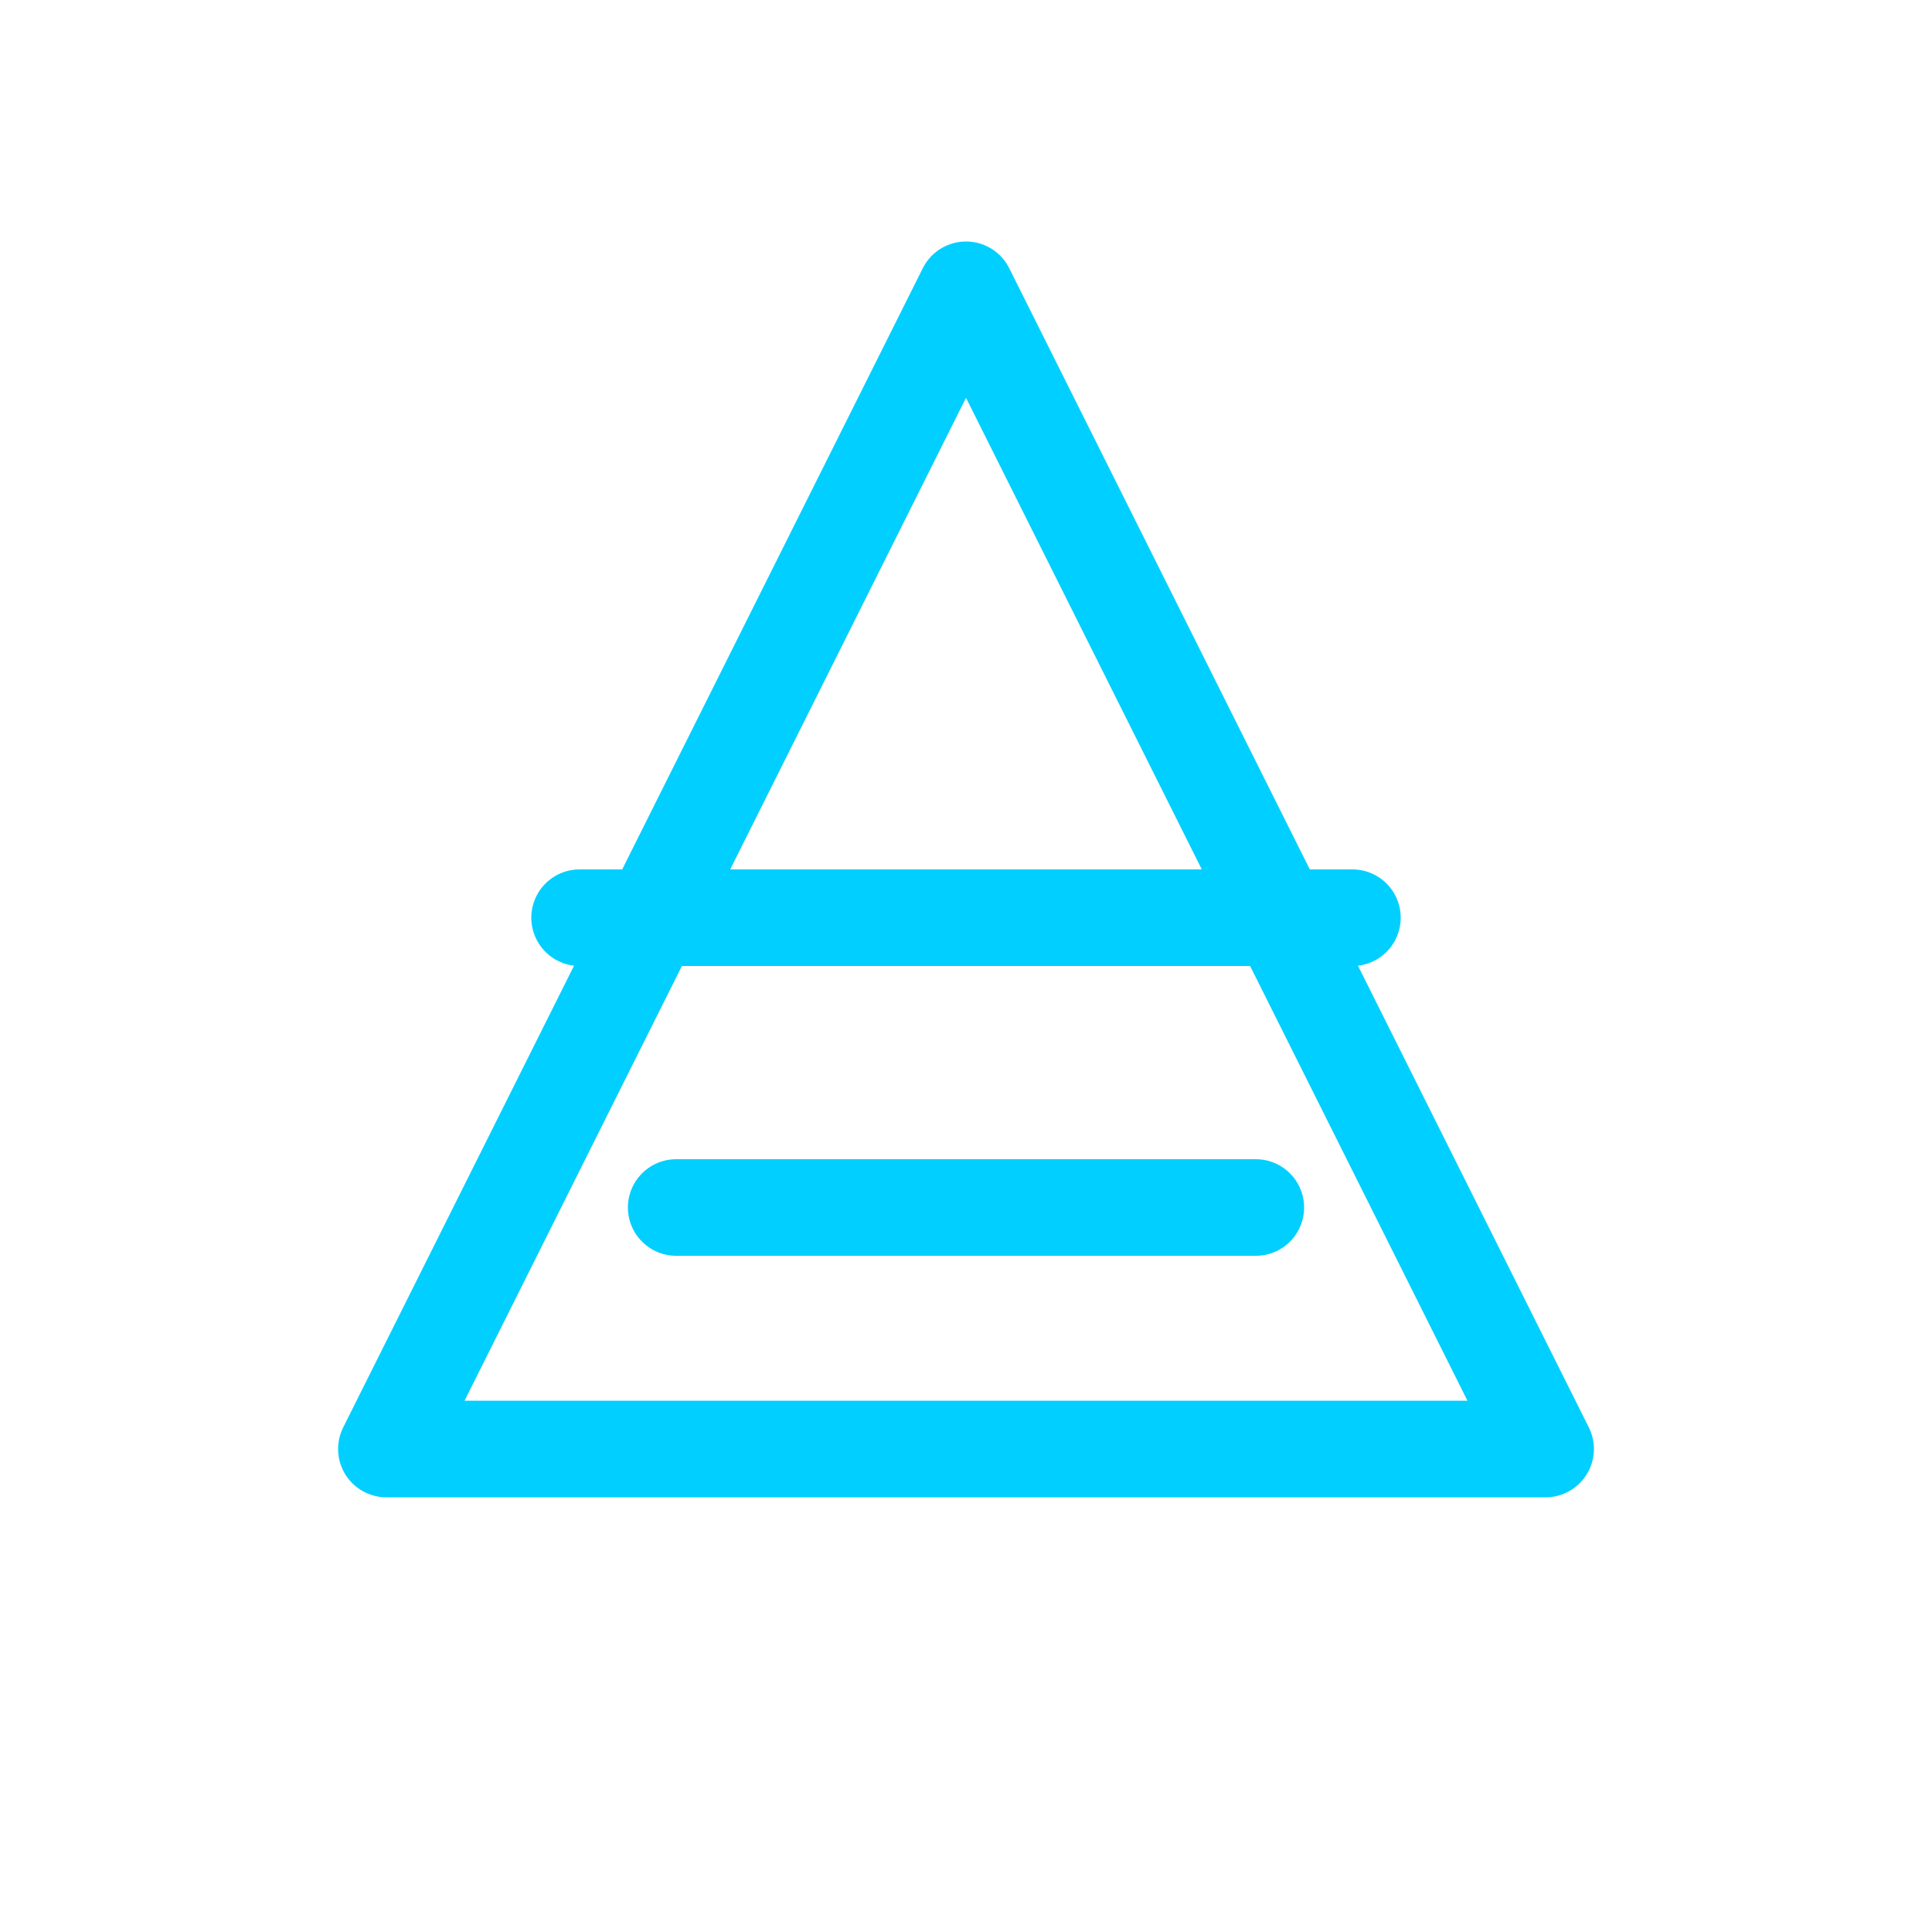 <svg xmlns="http://www.w3.org/2000/svg" viewBox="0 0 200 200" fill="none" stroke="#00CFFF" stroke-width="10" stroke-linecap="round" stroke-linejoin="round">
  <path d="M100 30 L160 150 H40 Z"/>
  <line x1="60" y1="95" x2="140" y2="95"/>
  <line x1="70" y1="125" x2="130" y2="125"/>
</svg>